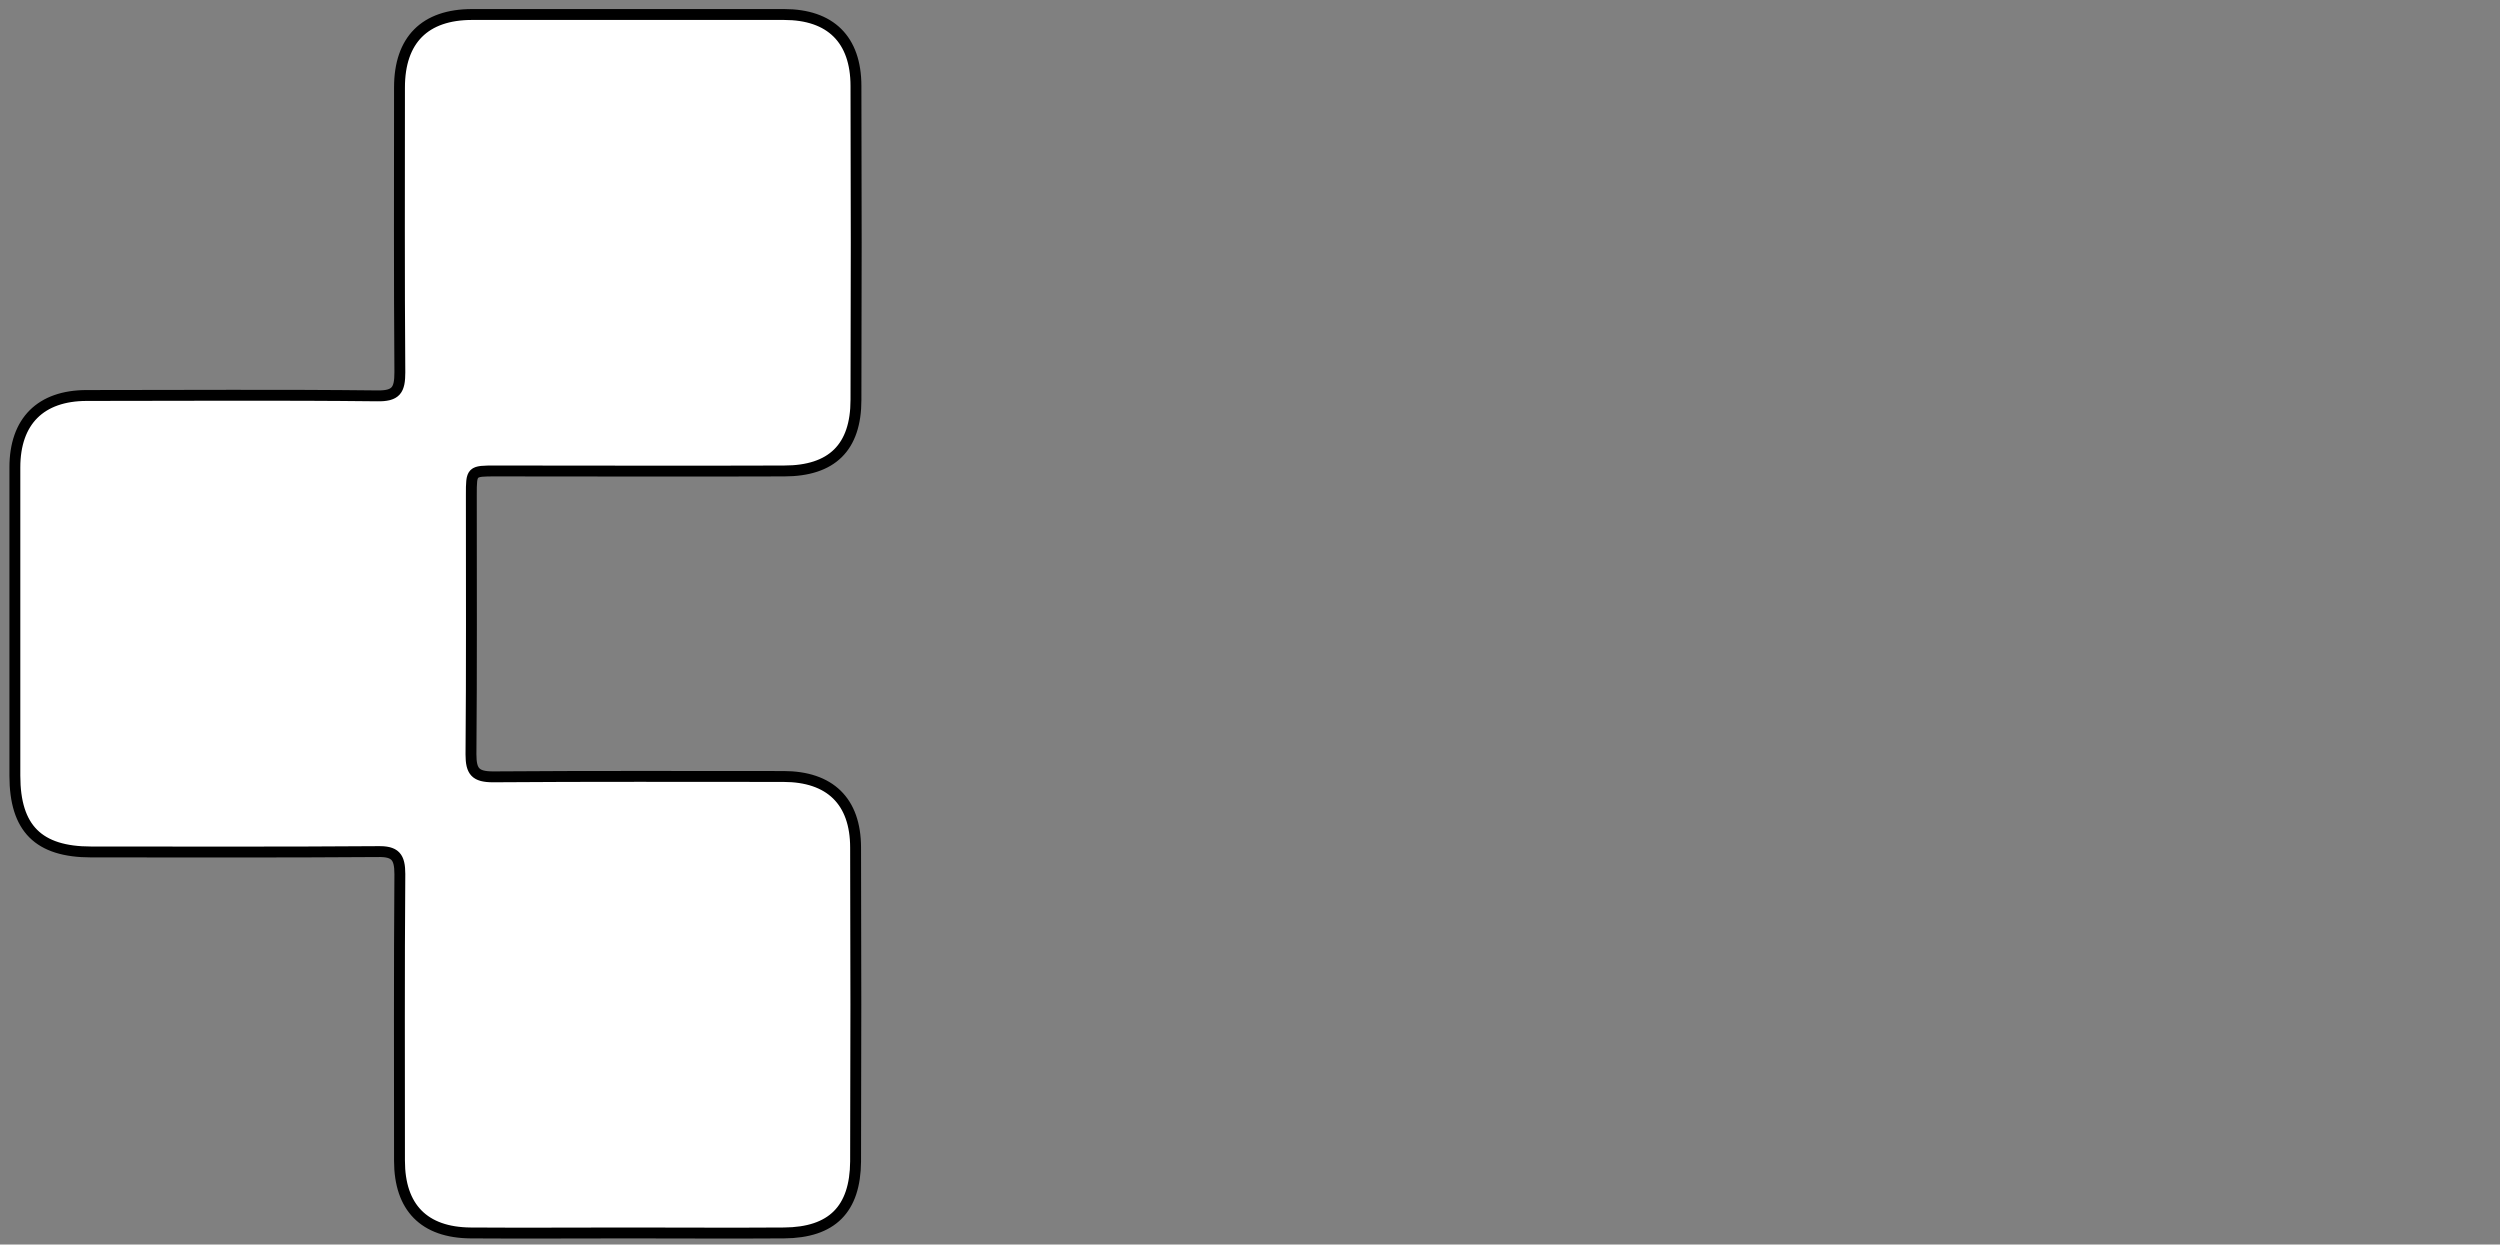 <?xml version="1.0" encoding="utf-8"?>
<!-- Generator: Adobe Illustrator 21.0.0, SVG Export Plug-In . SVG Version: 6.00 Build 0)  -->
<svg version="1.1" id="Layer_1" xmlns="http://www.w3.org/2000/svg" xmlns:xlink="http://www.w3.org/1999/xlink" x="0px" y="0px"
	 viewBox="0 0 689 343" style="enable-background:new 0 0 689 343;" xml:space="preserve">
<rect x="0" y="0" width="689" height="343" fill="#808080" stroke="none"/>
<style type="text/css">
	.st0{fill:#FFFFFF;stroke:#000000;stroke-width:3;stroke-miterlimit:10;}
    .st0{
			stroke-dasharray: 2500;    // default 2500
			stroke-dashoffset: 0; 		// default 0
			-webkit-animation: dash 4.5s linear forwards; //default forwards
			-moz-animation: dash 4.5slineart forwards;
			-o-animation: dash 4.5s linear forwards;
			animation: dash 4.5s linear forwards;
		}

		@-webkit-keyframes dash{
			0%{
                stroke: black;
				stroke-dashoffset: 2500;
			}
			20%{
				stroke-dashoffset: 2000;
			}
			40%{
				stroke-dashoffset: 1500;
			}
			60%{
				stroke-dashoffset: 1000;
			}
			80%{
				stroke-dashoffset: 500;
				fill: #fff;
			}
			90%{
                stroke: black;
				stroke-dashoffset: 0;
			}
			100%{
				fill: #eeeeee;
                stroke: #eeeeee;
			}
		}
</style>
<g>
	
	<path class="st0" d="M173.2,339.8c-14.5,0-29,0.1-43.5,0c-12.8-0.1-19.6-7-19.6-19.9c0-26.3-0.1-52.7,0.1-79c0-4.8-1.3-6.3-6.1-6.2
		c-26.3,0.2-52.7,0.1-79,0.1c-14.5,0-21-6.5-21-21c0-28.3,0-56.7,0-85c0-12.7,7.1-19.8,19.8-19.8c26.7,0,53.3-0.2,80,0.1
		c5.3,0.1,6.3-1.6,6.3-6.5c-0.2-26.2-0.1-52.3-0.1-78.5c0-13.1,7-20.1,20-20.1c28.7,0,57.3,0,86,0c12.8,0,19.8,6.9,19.8,19.7
		c0.1,28.8,0.1,57.7,0,86.5c0,13.1-6.6,19.6-19.8,19.6c-26.5,0.1-53,0-79.5,0c-6.7,0-6.7,0-6.7,6.6c0,23.8,0.1,47.7-0.1,71.5
		c0,4.7,1.2,6.2,6.1,6.2c26.7-0.2,53.3-0.1,80-0.1c12.8,0,19.9,6.8,19.9,19.6c0.1,28.8,0.1,57.7,0,86.5
		c-0.1,13.2-6.5,19.6-19.7,19.7C201.9,339.9,187.5,339.8,173.2,339.8z"/>
</g>
</svg>

